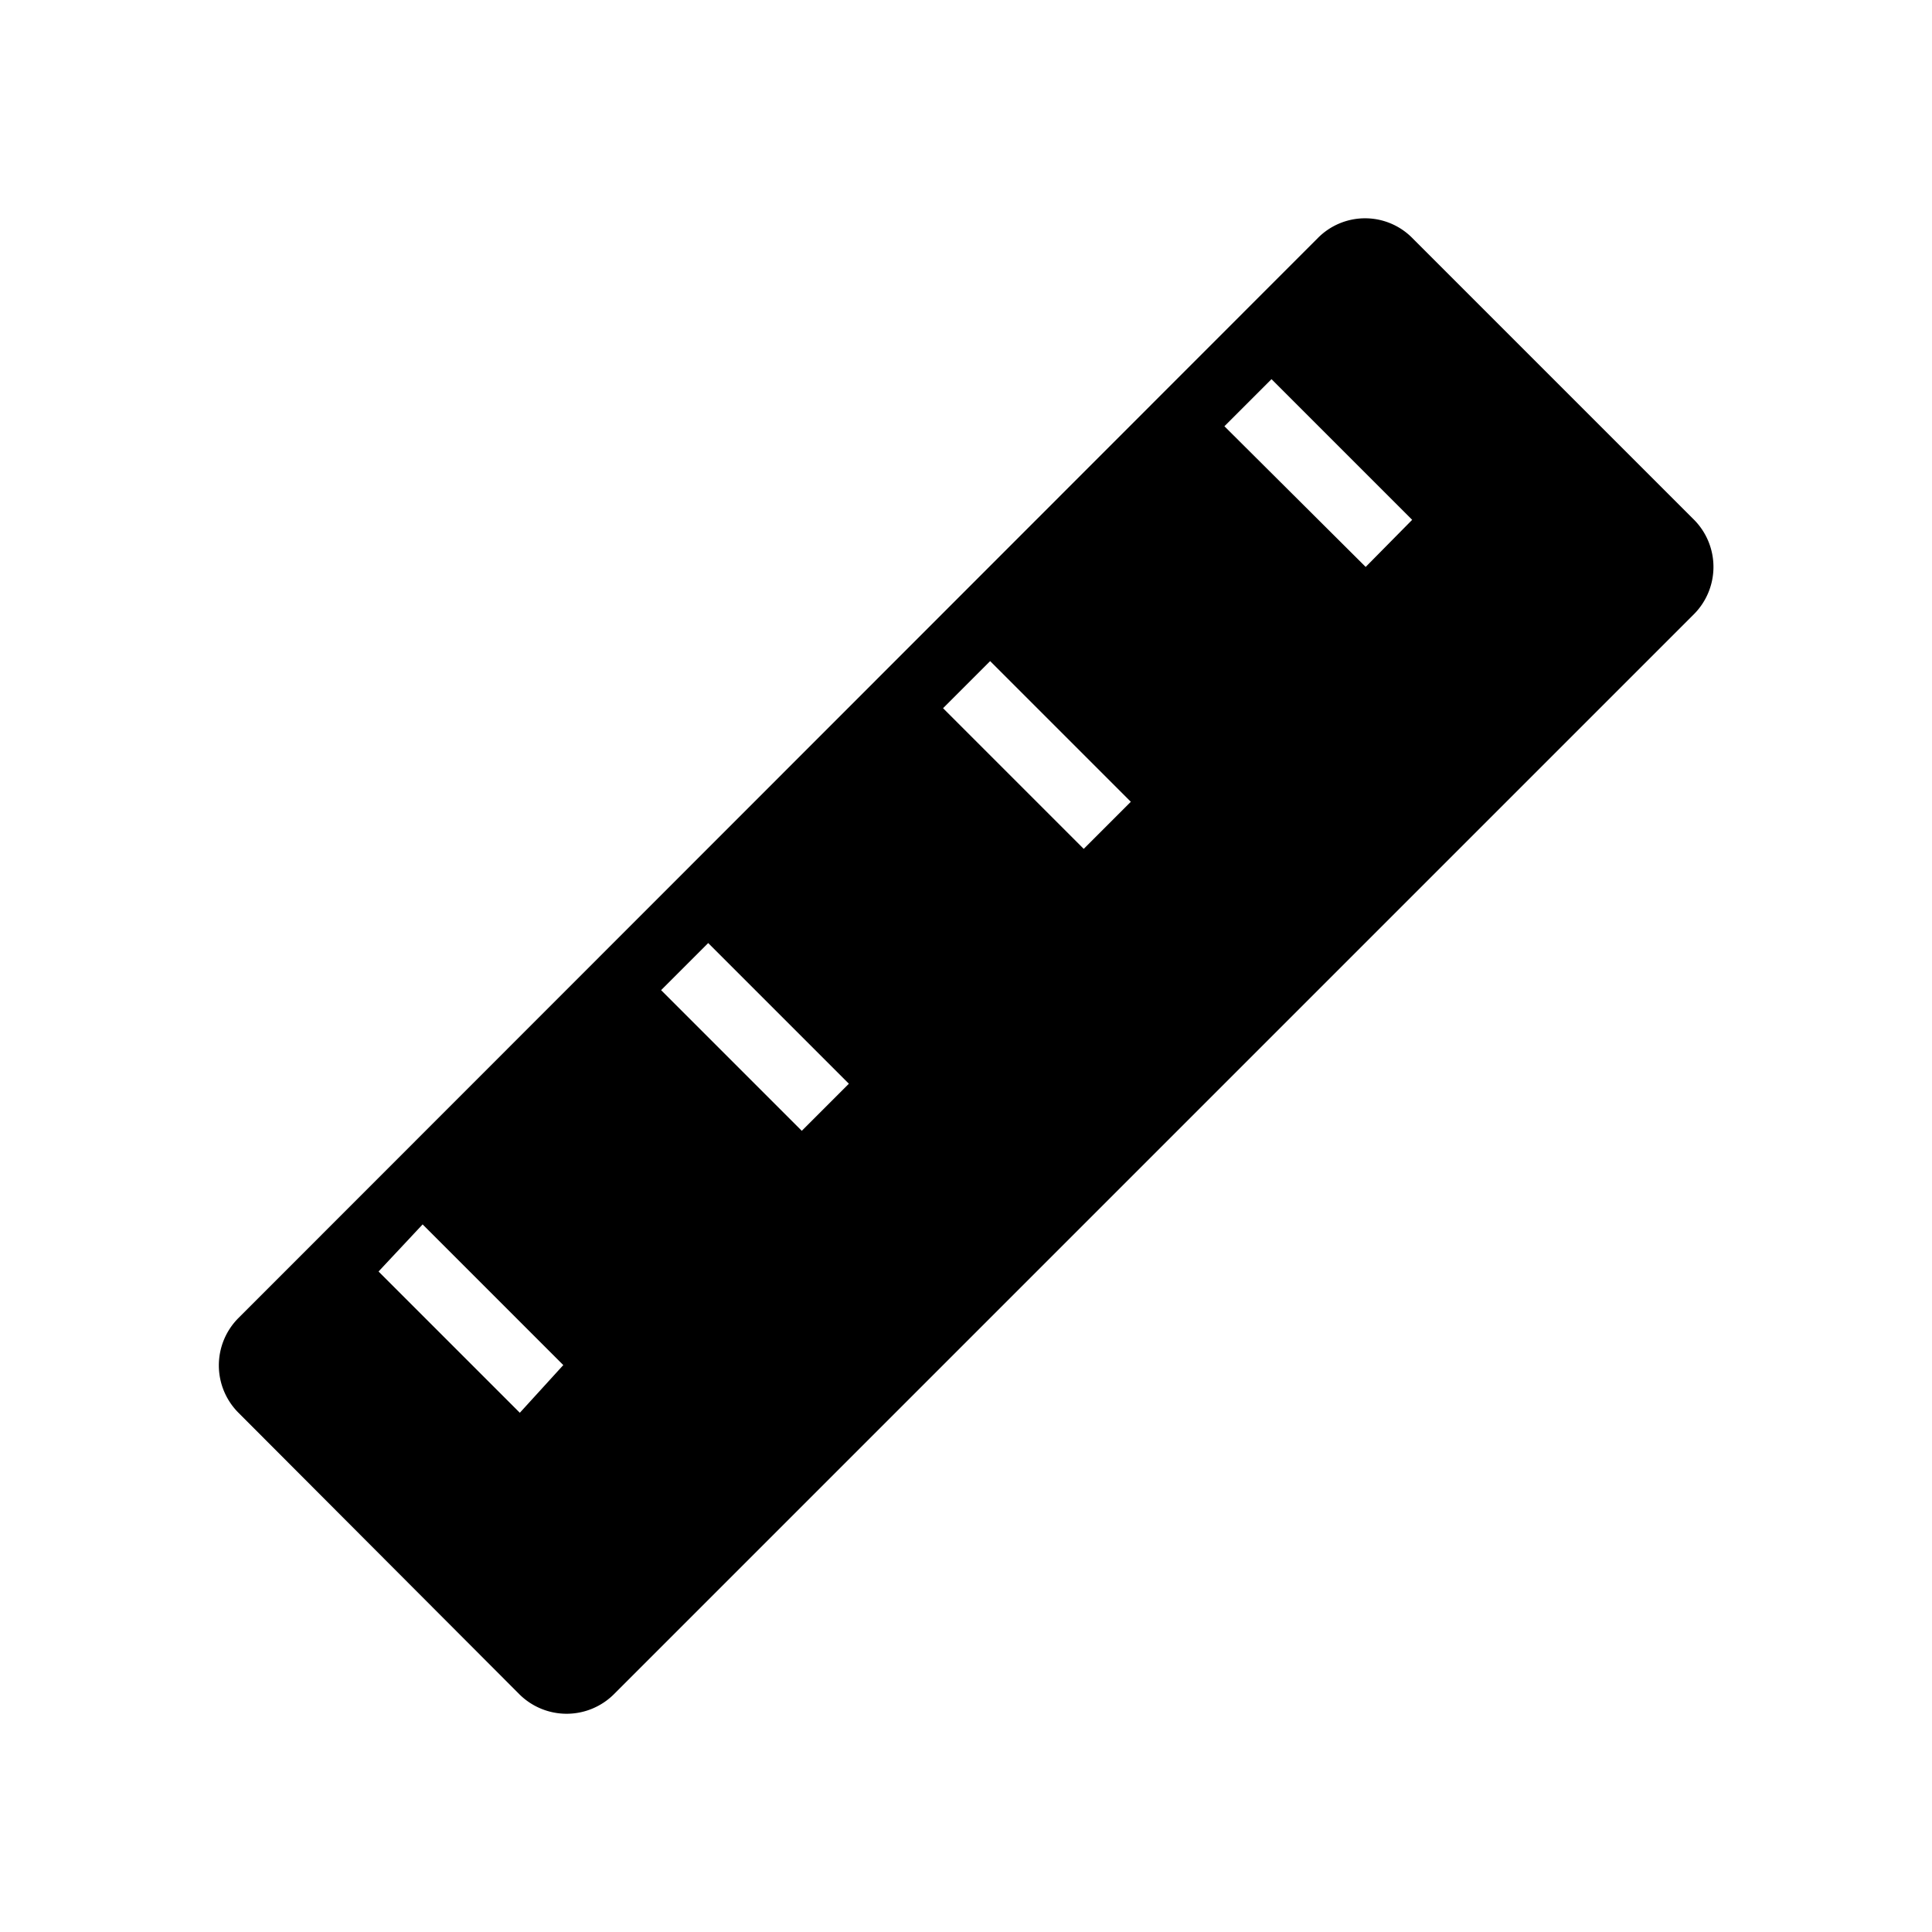 <svg id="icon" xmlns="http://www.w3.org/2000/svg" viewBox="0 0 32 32"><defs><style>.cls-1{fill-rule:evenodd;}</style></defs><title>unit-length</title><path class="cls-1" d="M28.05,8.6,23.39,3.94a1.1,1.1,0,0,0-1.56,0L3.95,21.83a1.11,1.11,0,0,0,0,1.57L8.6,28.06a1.11,1.11,0,0,0,1.57,0L28.05,10.18A1.11,1.11,0,0,0,28.05,8.6ZM8.61,23.4,6.27,21.06,7,20.28l2.33,2.33Zm4.67-4.67-2.33-2.33.78-.78,2.33,2.33Zm4.67-4.67-2.33-2.33.78-.78,2.33,2.33Zm4.67-4.67L20.28,7.06l.78-.78,2.33,2.33Z"/></svg>